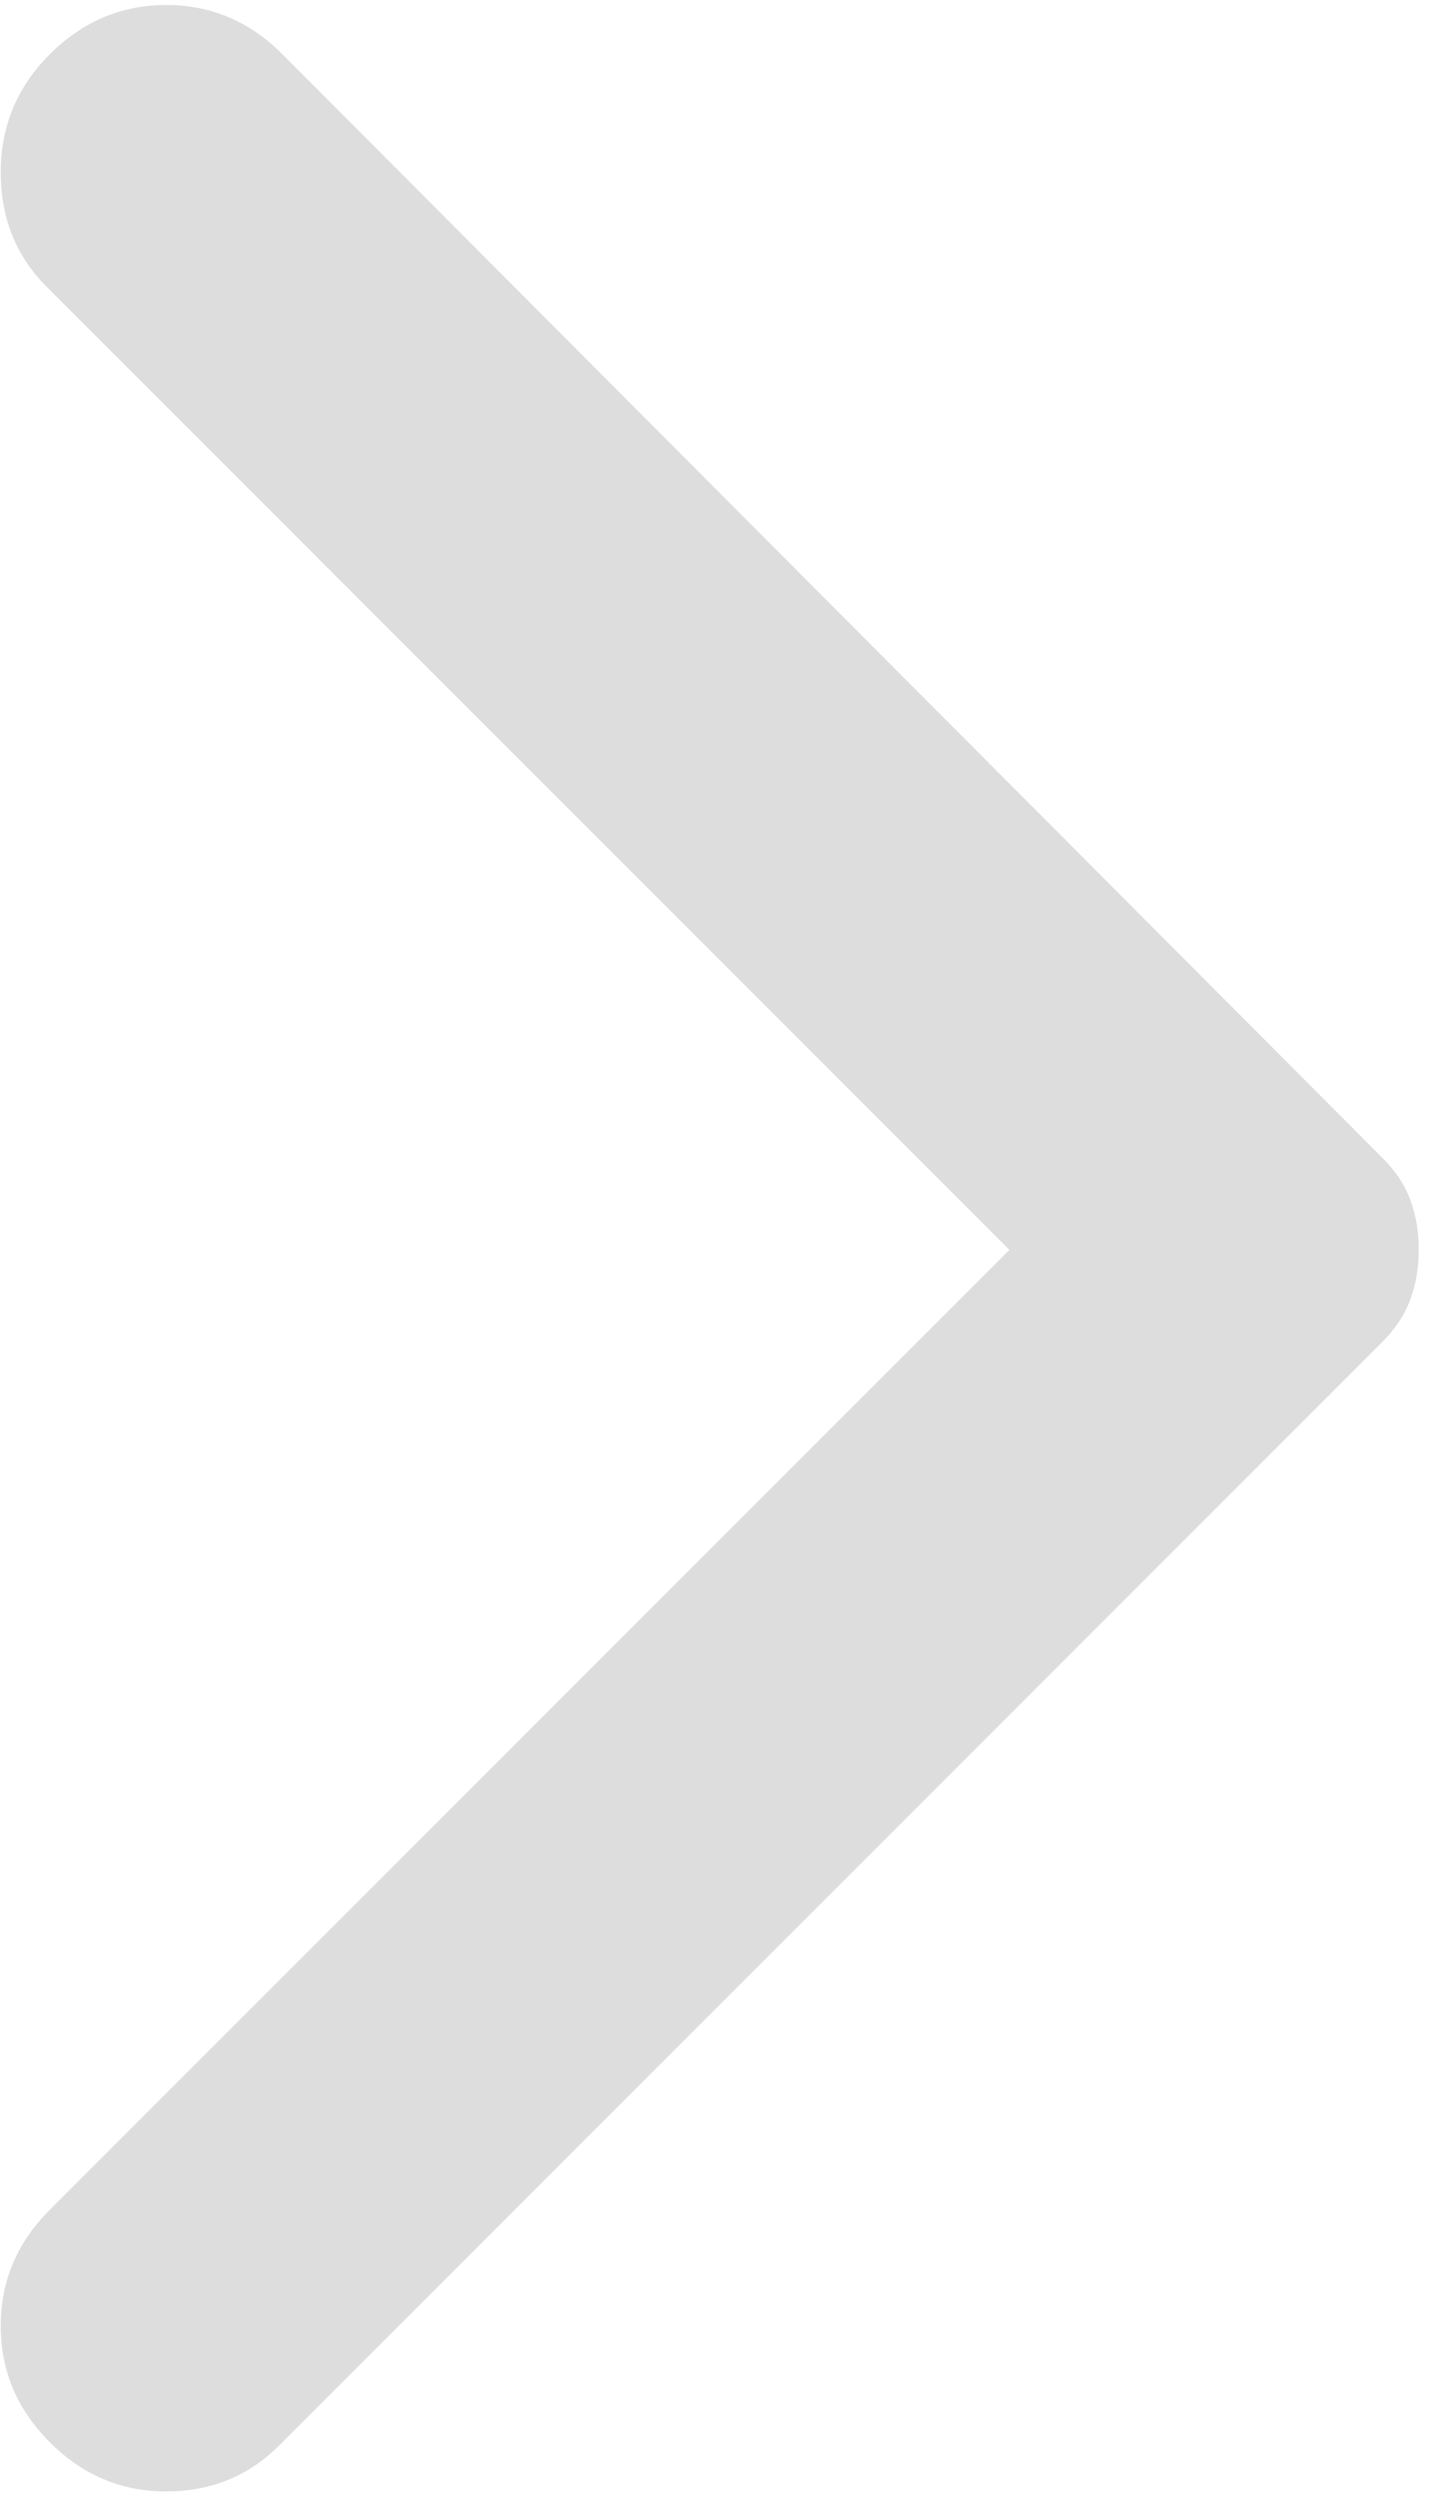 <svg width="18" height="31" viewBox="0 0 18 31" fill="none" xmlns="http://www.w3.org/2000/svg">
<path d="M0.619 30.288C0.212 29.881 0.009 29.4 0.009 28.845C0.009 28.289 0.212 27.808 0.619 27.403L12.522 15.5L0.578 3.556C0.199 3.177 0.009 2.703 0.009 2.134C0.009 1.566 0.212 1.078 0.619 0.672C1.025 0.266 1.506 0.062 2.062 0.062C2.617 0.062 3.098 0.266 3.503 0.672L17.153 14.363C17.316 14.525 17.431 14.701 17.499 14.891C17.567 15.08 17.601 15.283 17.6 15.5C17.6 15.717 17.566 15.92 17.497 16.109C17.429 16.299 17.314 16.475 17.153 16.637L3.462 30.328C3.083 30.707 2.616 30.897 2.06 30.897C1.504 30.897 1.024 30.694 0.619 30.288Z" fill="#DDDDDD"/>
</svg>
